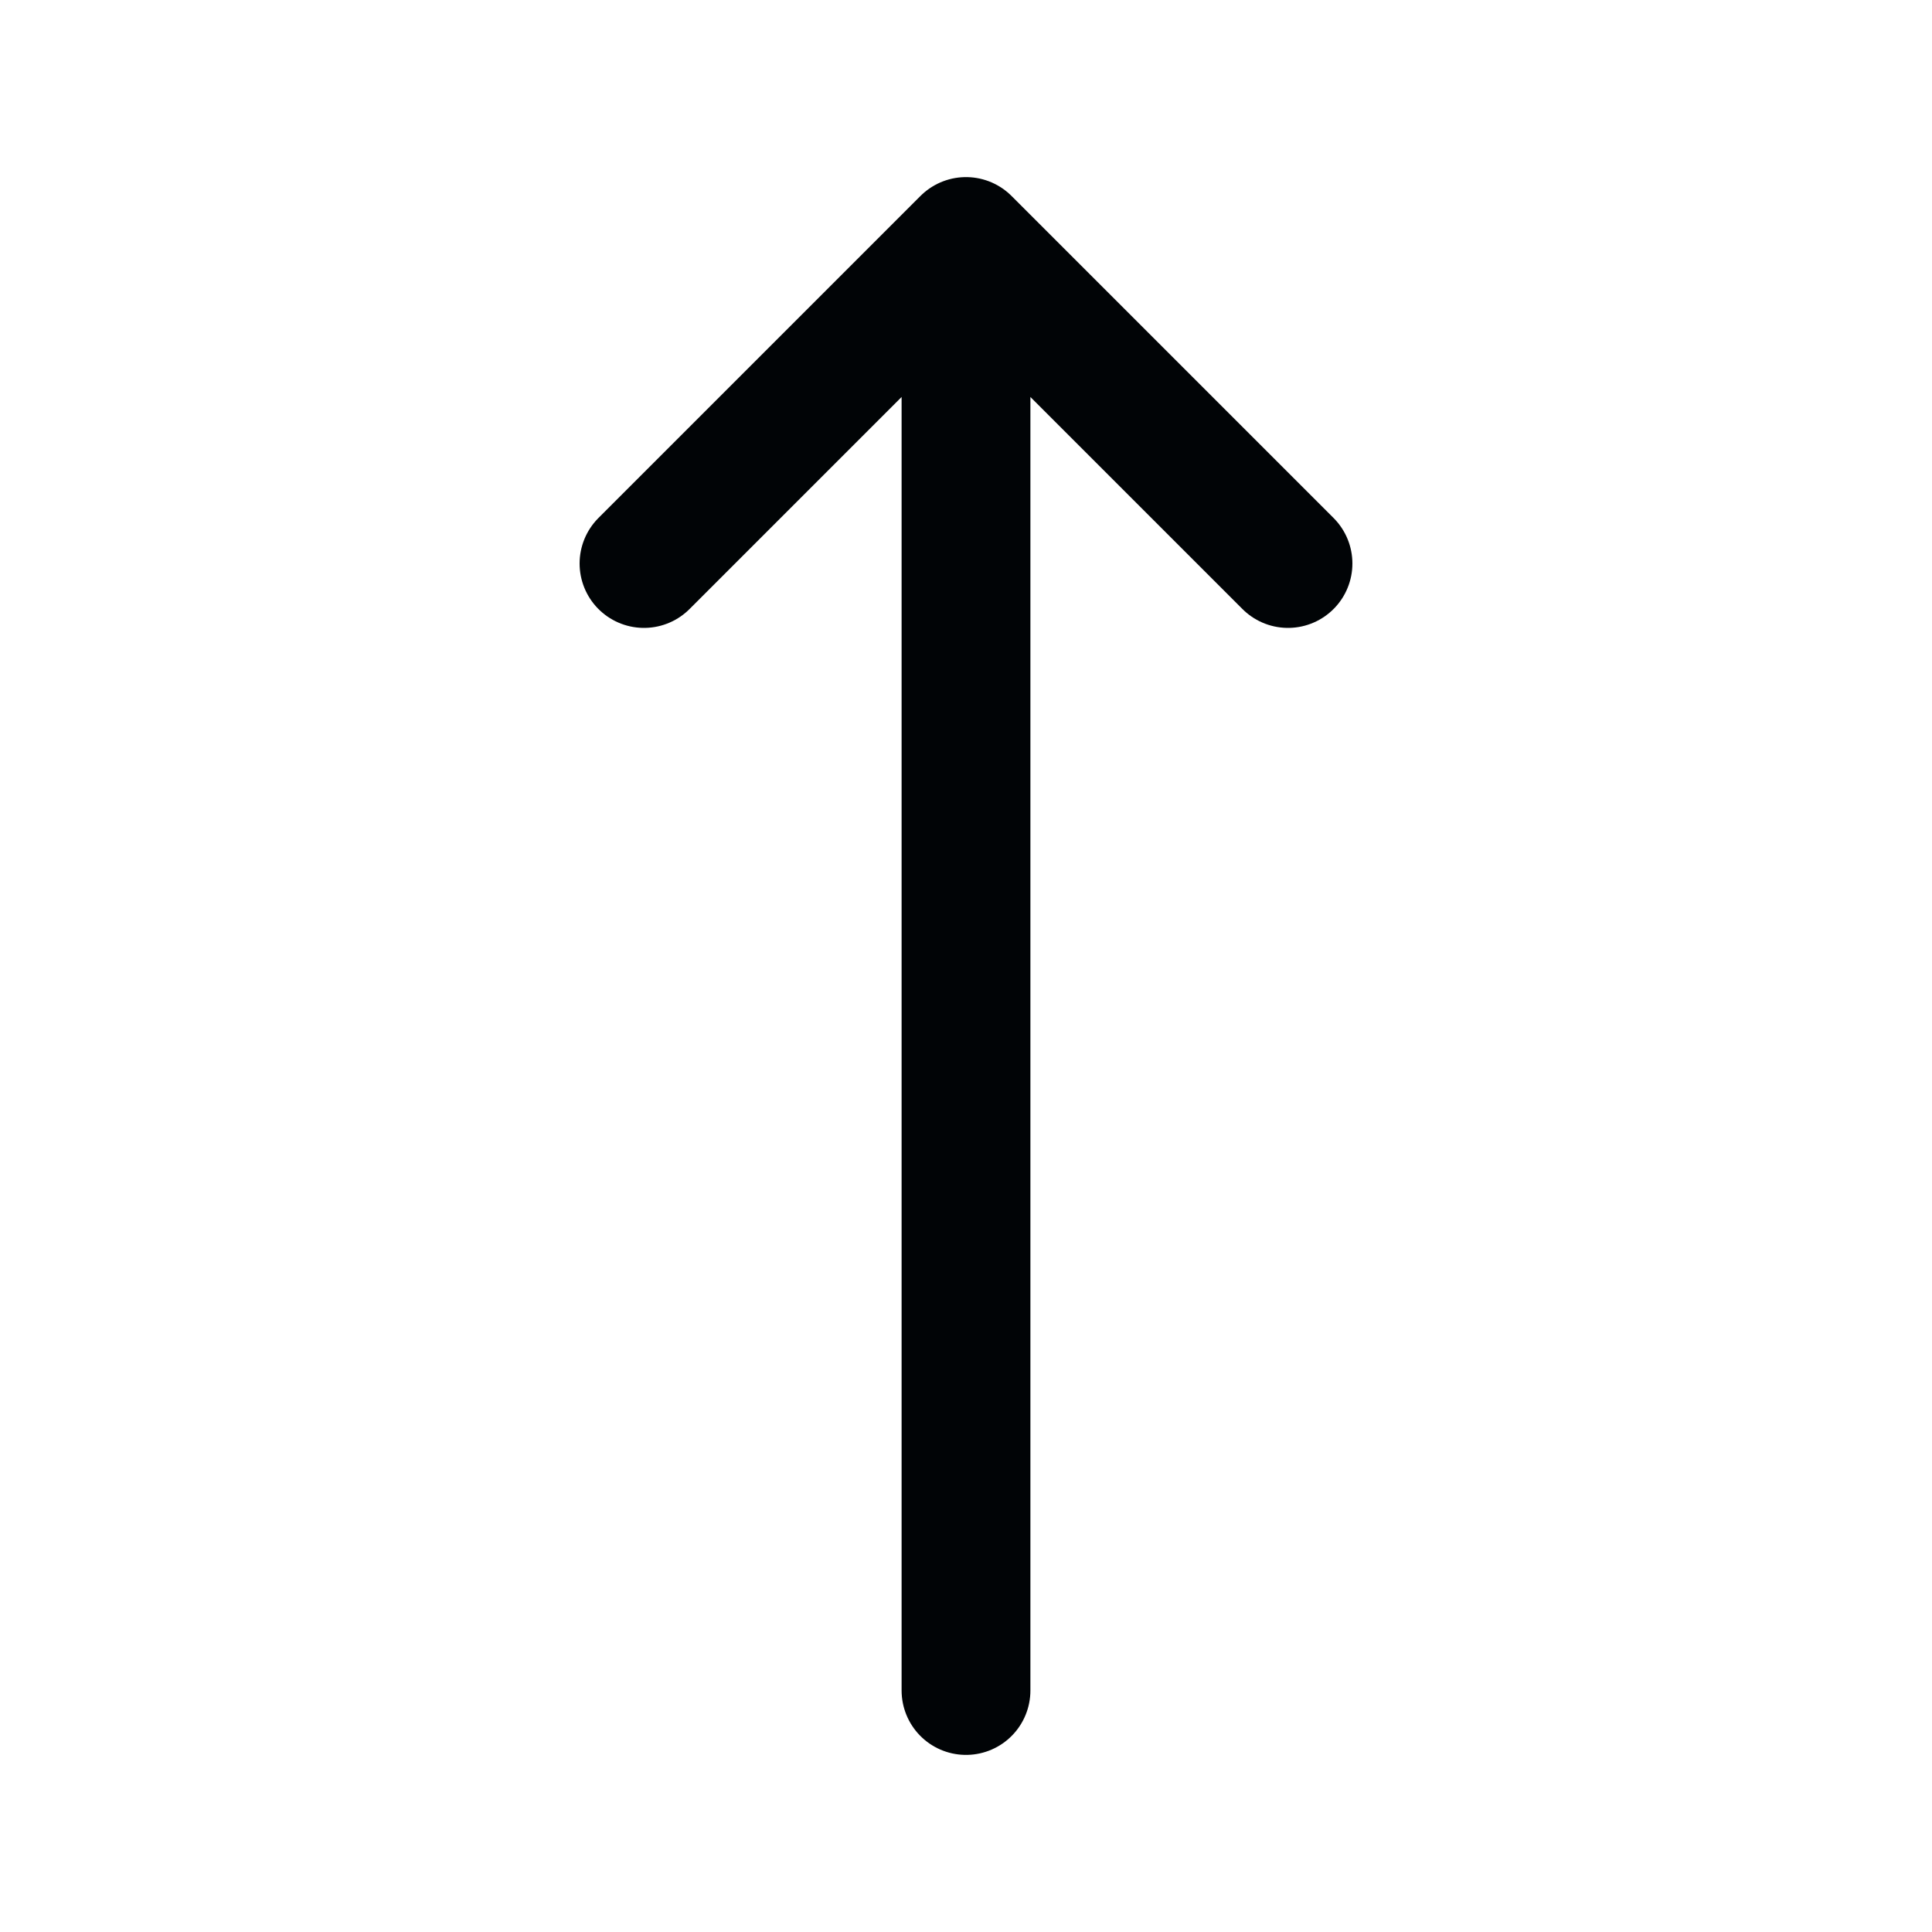 <svg width="24" height="24" viewBox="0 0 24 24" fill="none" xmlns="http://www.w3.org/2000/svg">
<path d="M8 7L12 3M12 3L16 7M12 3V21" stroke="#010406" stroke-width="1.6" stroke-linecap="round" stroke-linejoin="round"/>
</svg>
